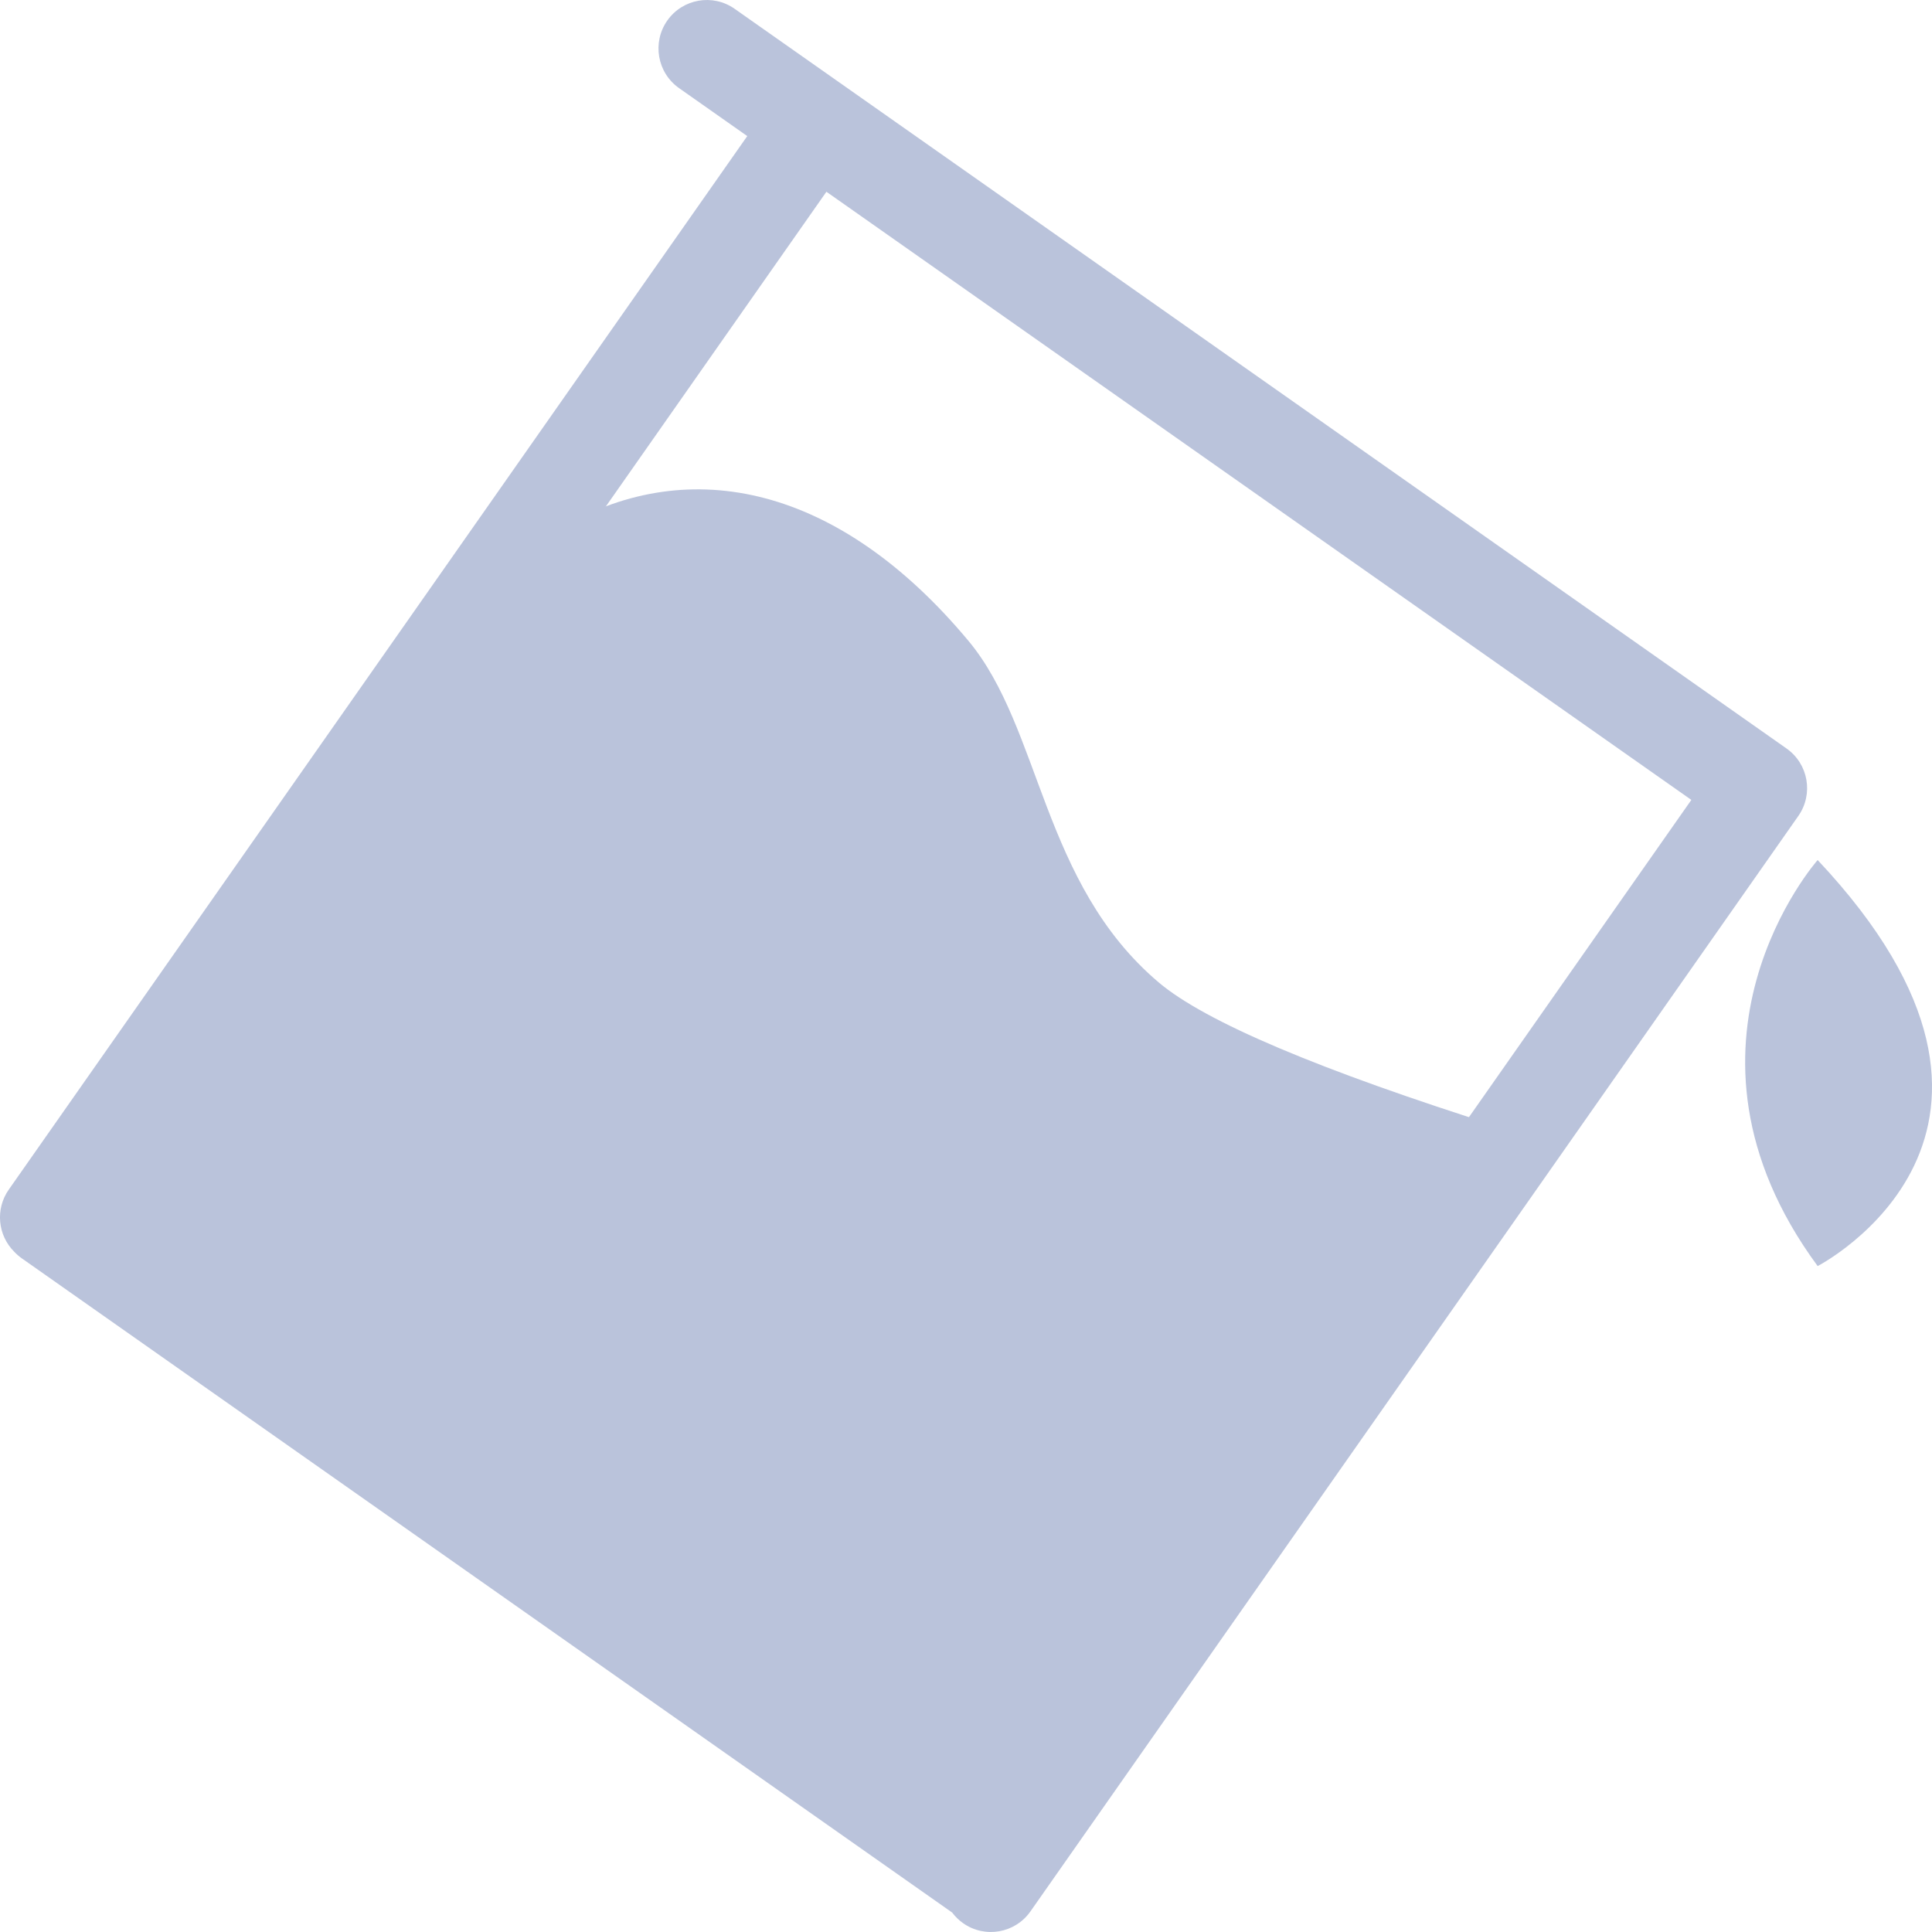 <?xml version="1.0" encoding="UTF-8"?>
<svg width="32px" height="32px" viewBox="0 0 32 32" version="1.1" xmlns="http://www.w3.org/2000/svg" xmlns:xlink="http://www.w3.org/1999/xlink">
    <title>编组 13备份 3</title>
    <g id="页面-1" stroke="none" stroke-width="1" fill="none" fill-rule="evenodd">
        <g id="编组-13备份-3" fill="#BAC3DB">
            <path d="M11.052,0.341 C11.306,-0.021 11.806,-0.109 12.168,0.146 L12.168,0.146 L29.59,12.397 C29.953,12.652 30.04,13.152 29.786,13.515 L29.786,13.515 L17.068,31.658 C16.814,32.021 16.314,32.109 15.952,31.854 C15.883,31.805 15.822,31.746 15.771,31.678 L15.771,31.678 L0.361,20.842 C0.316,20.81 0.273,20.773 0.235,20.732 C-0.036,20.462 -0.082,20.028 0.145,19.704 L0.145,19.704 L12.377,2.254 L11.248,1.46 C10.885,1.205 10.798,0.704 11.052,0.341 Z M13.688,3.176 L2.483,19.163 C17.538,14.762 23.114,20.239 23.114,20.239 L23.114,20.239 L28.014,13.249 L13.688,3.176 Z" id="形状结合" fill-rule="nonzero"></path>
            <path d="M30.106,14.245 C30.106,14.245 27.404,17.297 30.106,20.97 C30.106,20.97 34.368,18.775 30.106,14.245 L30.106,14.245 Z" id="路径" fill-rule="nonzero"></path>
            <path d="M1.774,19.653 L16.312,29.731 L24.866,18.675 C21.851,17.723 19.96,16.922 19.192,16.272 C17.251,14.629 17.251,12.067 16.041,10.615 C13.895,8.042 11.434,7.52 9.335,8.717 C7.955,9.505 5.435,13.15 1.774,19.653 Z" id="路径-18"></path>
        </g>
    </g>
</svg>